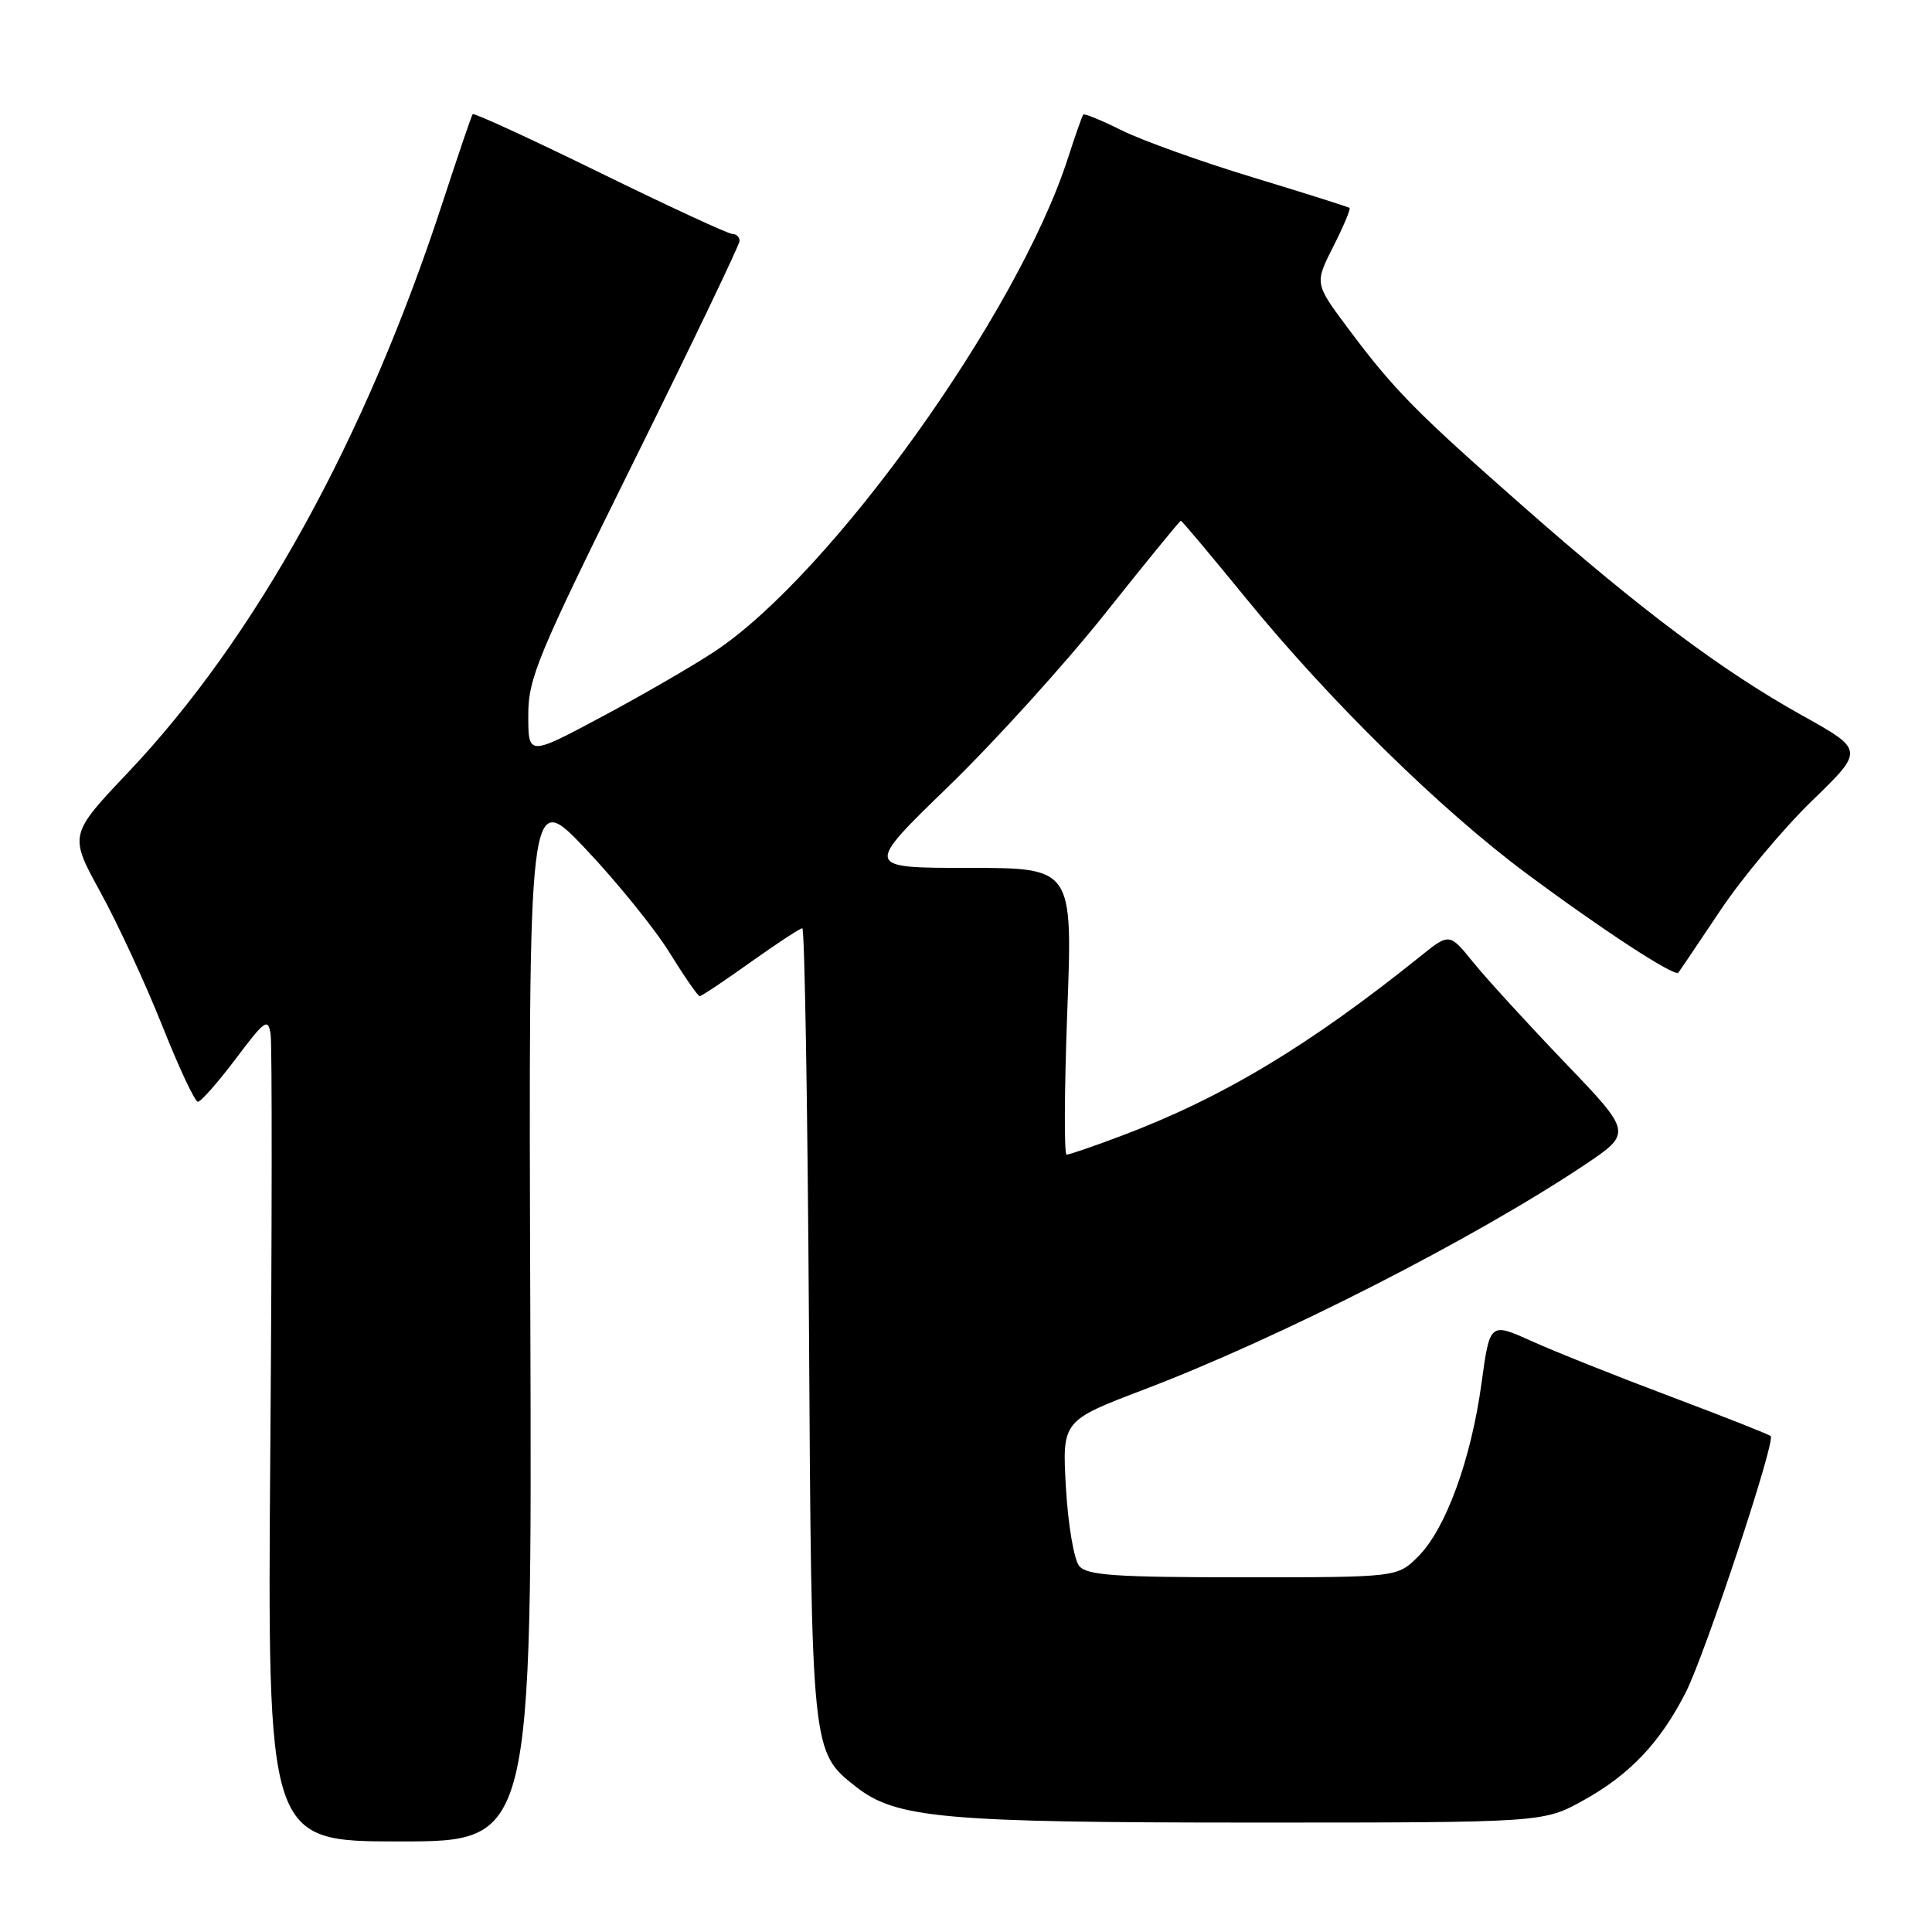 <?xml version="1.0" encoding="UTF-8" standalone="no"?>
<!DOCTYPE svg PUBLIC "-//W3C//DTD SVG 1.1//EN" "http://www.w3.org/Graphics/SVG/1.1/DTD/svg11.dtd" >
<svg xmlns="http://www.w3.org/2000/svg" xmlns:xlink="http://www.w3.org/1999/xlink" version="1.1" viewBox="0 0 256 256">
 <g >
 <path fill="currentColor"
d=" M 70.27 174.25 C 70.03 104.50 70.03 104.50 77.61 112.50 C 81.77 116.90 86.78 123.09 88.73 126.25 C 90.69 129.41 92.48 132.00 92.71 132.00 C 92.95 132.00 95.98 129.98 99.45 127.50 C 102.92 125.03 106.01 123.00 106.31 123.00 C 106.62 123.00 107.01 146.51 107.19 175.25 C 107.53 232.36 107.50 232.10 113.44 236.77 C 118.72 240.93 125.09 241.50 166.00 241.50 C 204.50 241.50 204.50 241.50 209.82 238.55 C 215.97 235.14 220.02 230.86 223.39 224.21 C 225.97 219.11 235.30 190.96 234.63 190.29 C 234.40 190.07 228.43 187.71 221.36 185.05 C 214.29 182.39 206.01 179.09 202.96 177.71 C 197.41 175.21 197.41 175.21 196.30 183.35 C 194.91 193.44 191.56 202.60 187.92 206.24 C 185.15 209.00 185.15 209.00 164.70 209.00 C 147.71 209.00 144.03 208.74 143.00 207.50 C 142.31 206.67 141.52 202.00 141.24 197.12 C 140.74 188.25 140.74 188.25 151.62 184.11 C 169.62 177.25 195.21 164.20 209.90 154.40 C 216.29 150.12 216.29 150.12 207.37 140.81 C 202.46 135.69 197.01 129.73 195.25 127.56 C 192.06 123.62 192.06 123.62 188.26 126.67 C 173.46 138.57 161.96 145.47 148.52 150.53 C 144.91 151.89 141.67 153.00 141.33 153.00 C 140.99 153.00 141.03 144.45 141.42 134.00 C 142.14 115.00 142.14 115.00 128.34 115.00 C 114.54 115.00 114.54 115.00 125.63 104.25 C 131.73 98.34 141.11 87.99 146.47 81.25 C 151.83 74.51 156.33 69.00 156.47 69.00 C 156.60 69.00 160.48 73.61 165.08 79.25 C 176.16 92.84 190.87 107.27 202.25 115.73 C 212.36 123.25 221.90 129.47 222.39 128.88 C 222.56 128.67 225.06 124.96 227.95 120.64 C 230.84 116.32 236.32 109.77 240.12 106.09 C 247.03 99.39 247.03 99.39 238.76 94.78 C 228.14 88.85 217.49 80.88 201.95 67.21 C 187.57 54.56 184.74 51.69 178.64 43.53 C 174.19 37.57 174.19 37.57 176.66 32.68 C 178.02 30.00 178.99 27.69 178.82 27.55 C 178.64 27.41 172.88 25.59 166.00 23.50 C 159.12 21.41 151.32 18.61 148.65 17.28 C 145.98 15.95 143.68 15.01 143.54 15.18 C 143.39 15.36 142.47 17.98 141.49 21.00 C 134.85 41.58 110.13 76.09 94.70 86.32 C 91.84 88.21 85.11 92.11 79.75 94.97 C 70.00 100.18 70.00 100.18 70.00 94.78 C 70.00 89.85 71.22 86.92 84.00 61.11 C 91.70 45.56 98.00 32.42 98.00 31.92 C 98.00 31.41 97.57 31.00 97.04 31.00 C 96.51 31.00 88.61 27.35 79.49 22.88 C 70.37 18.41 62.78 14.92 62.63 15.13 C 62.47 15.33 60.66 20.68 58.59 27.00 C 48.38 58.23 33.89 84.47 17.04 102.28 C 9.14 110.62 9.14 110.62 13.32 118.24 C 15.62 122.43 19.30 130.39 21.50 135.92 C 23.70 141.45 25.82 145.99 26.22 145.99 C 26.61 146.00 28.86 143.44 31.22 140.32 C 35.12 135.13 35.53 134.85 35.86 137.07 C 36.06 138.40 36.04 163.01 35.82 191.75 C 35.42 244.00 35.42 244.00 52.96 244.00 C 70.50 244.00 70.50 244.00 70.27 174.25 Z "/>
</g>
</svg>